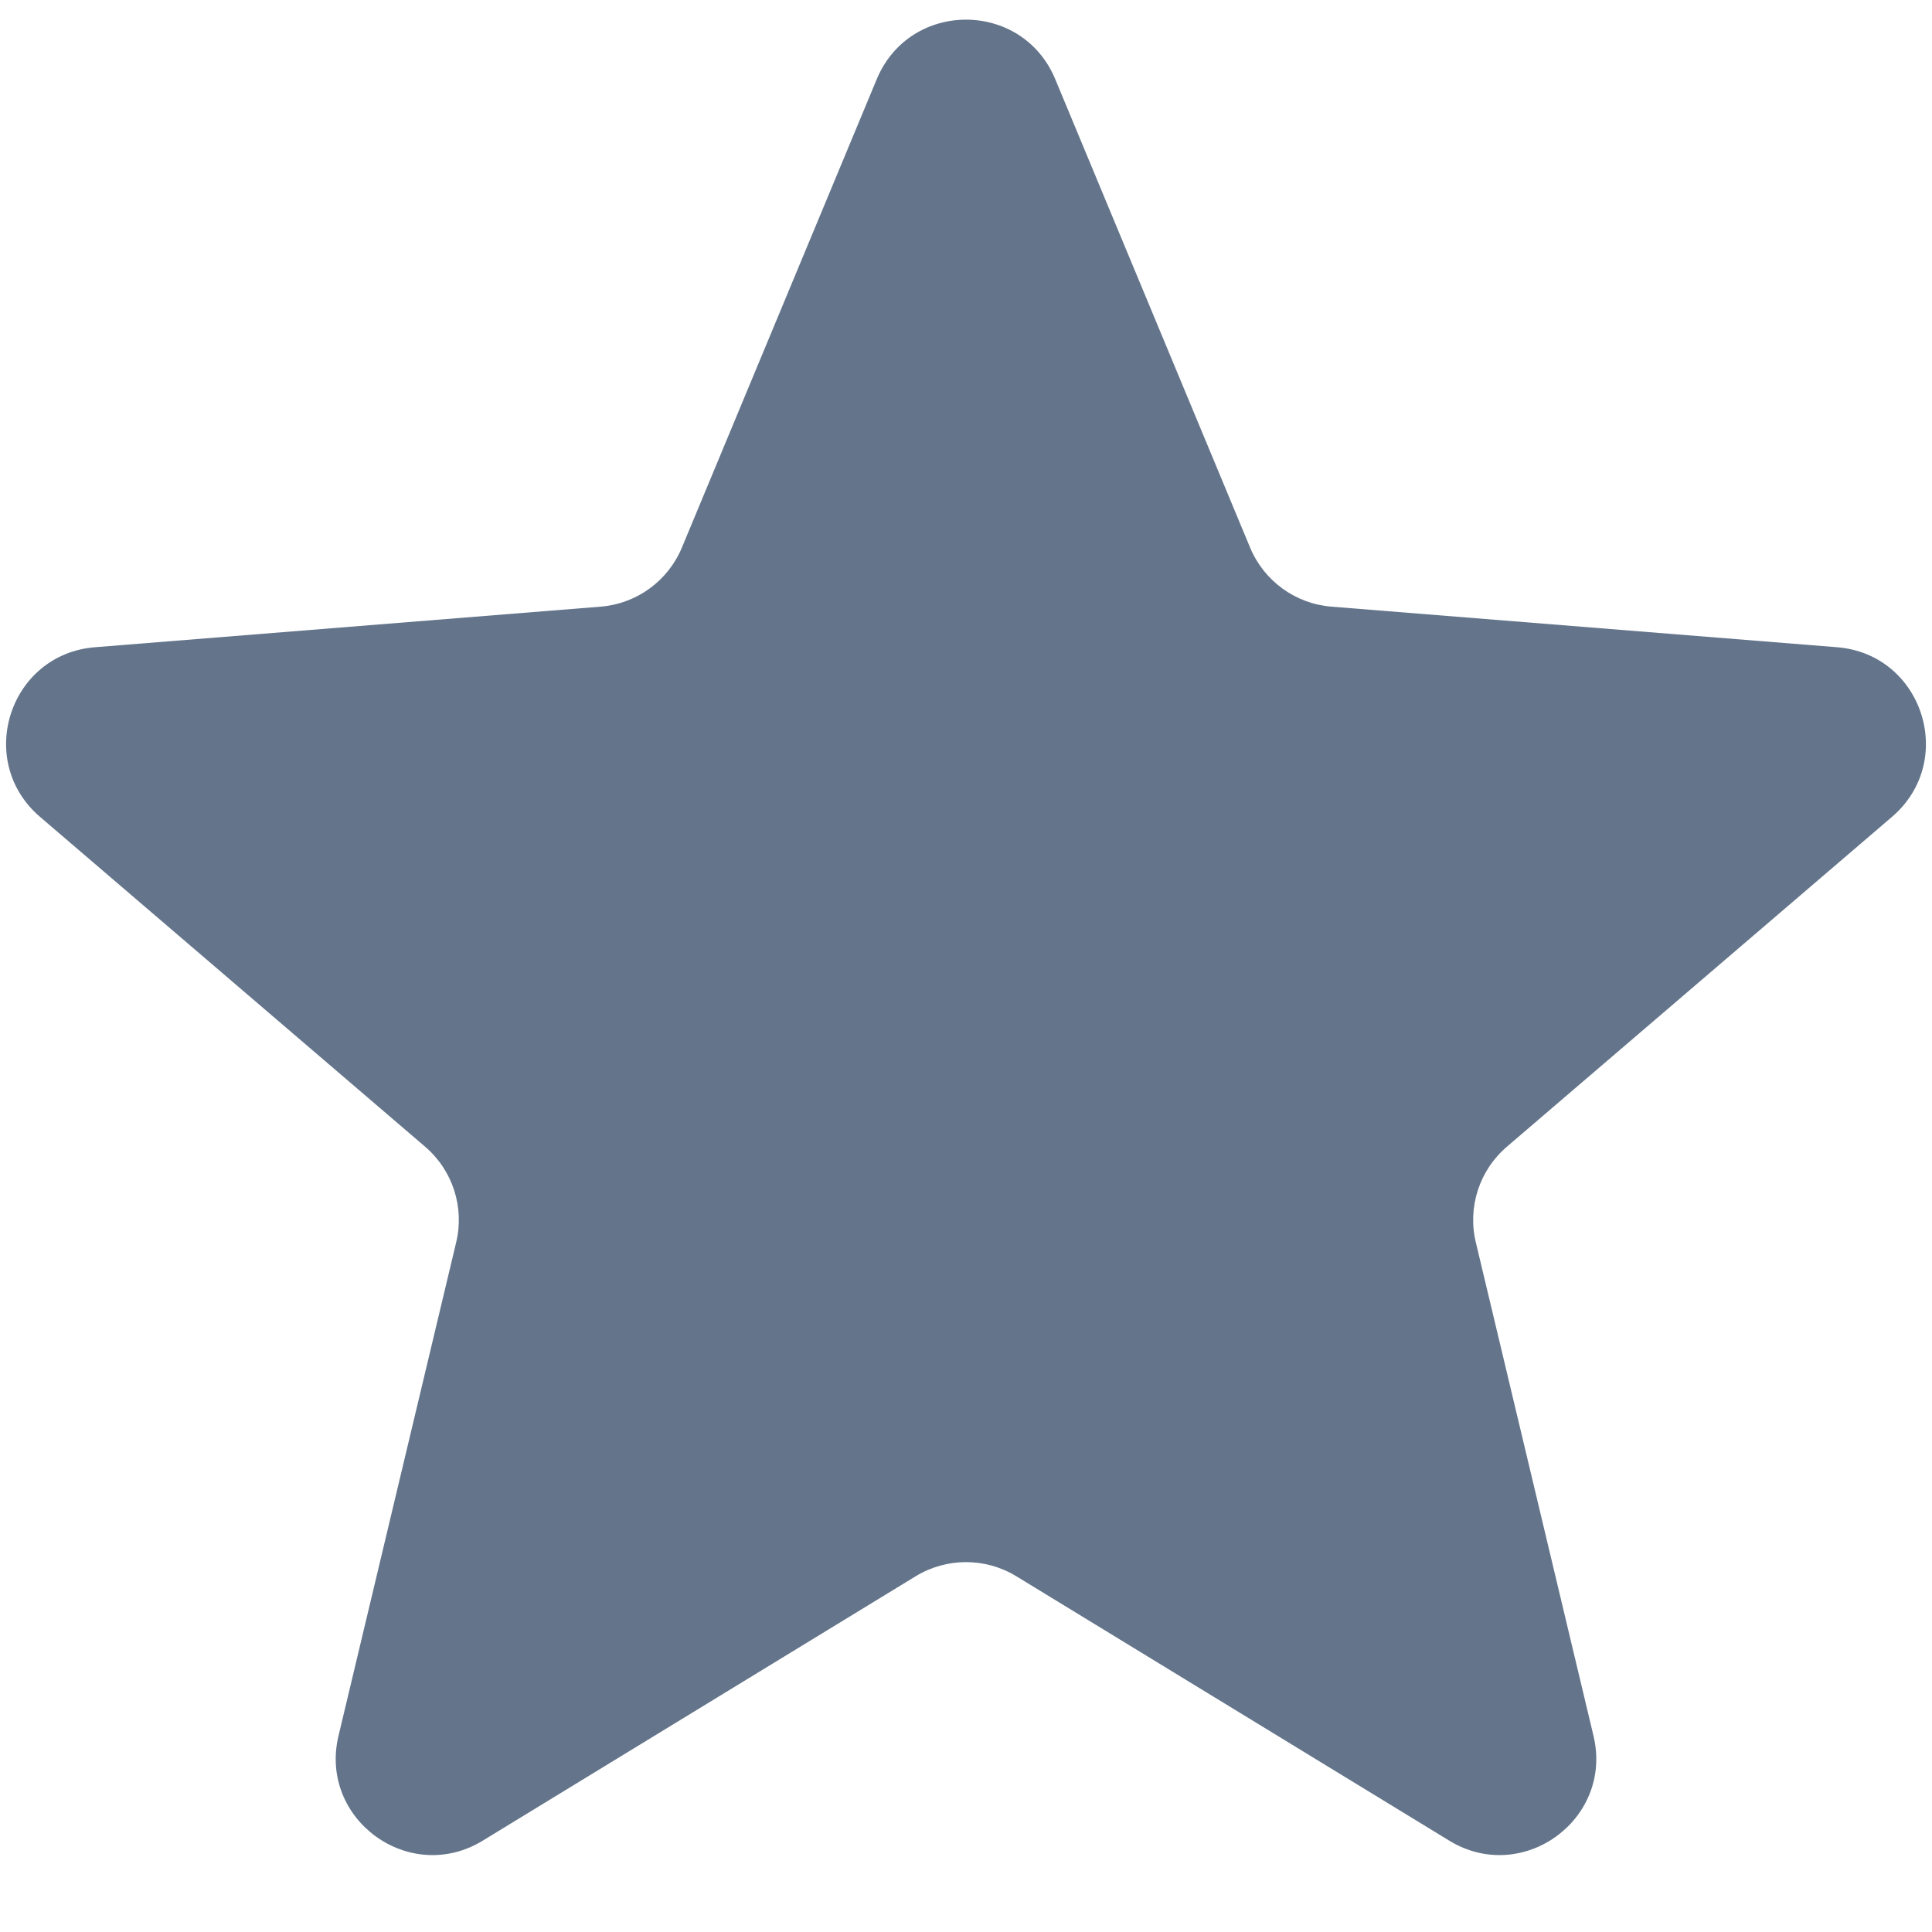 <svg width="10" height="10" viewBox="0 0 10 10" fill="none" xmlns="http://www.w3.org/2000/svg">
  <path d="M4.538 0.41C4.709 -0.001 5.291 -0.001 5.462 0.41L6.47 2.833C6.542 3.007 6.705 3.125 6.891 3.14L9.508 3.35C9.951 3.385 10.131 3.938 9.793 4.228L7.8 5.935C7.657 6.057 7.595 6.249 7.639 6.431L8.248 8.985C8.351 9.417 7.88 9.759 7.501 9.527L5.261 8.159C5.101 8.061 4.899 8.061 4.739 8.159L2.499 9.527C2.12 9.759 1.649 9.417 1.752 8.985L2.361 6.431C2.405 6.249 2.343 6.057 2.2 5.935L0.207 4.228C-0.131 3.938 0.049 3.385 0.492 3.35L3.109 3.14C3.295 3.125 3.458 3.007 3.53 2.833L4.538 0.41Z" fill="#64758B"/>
</svg>